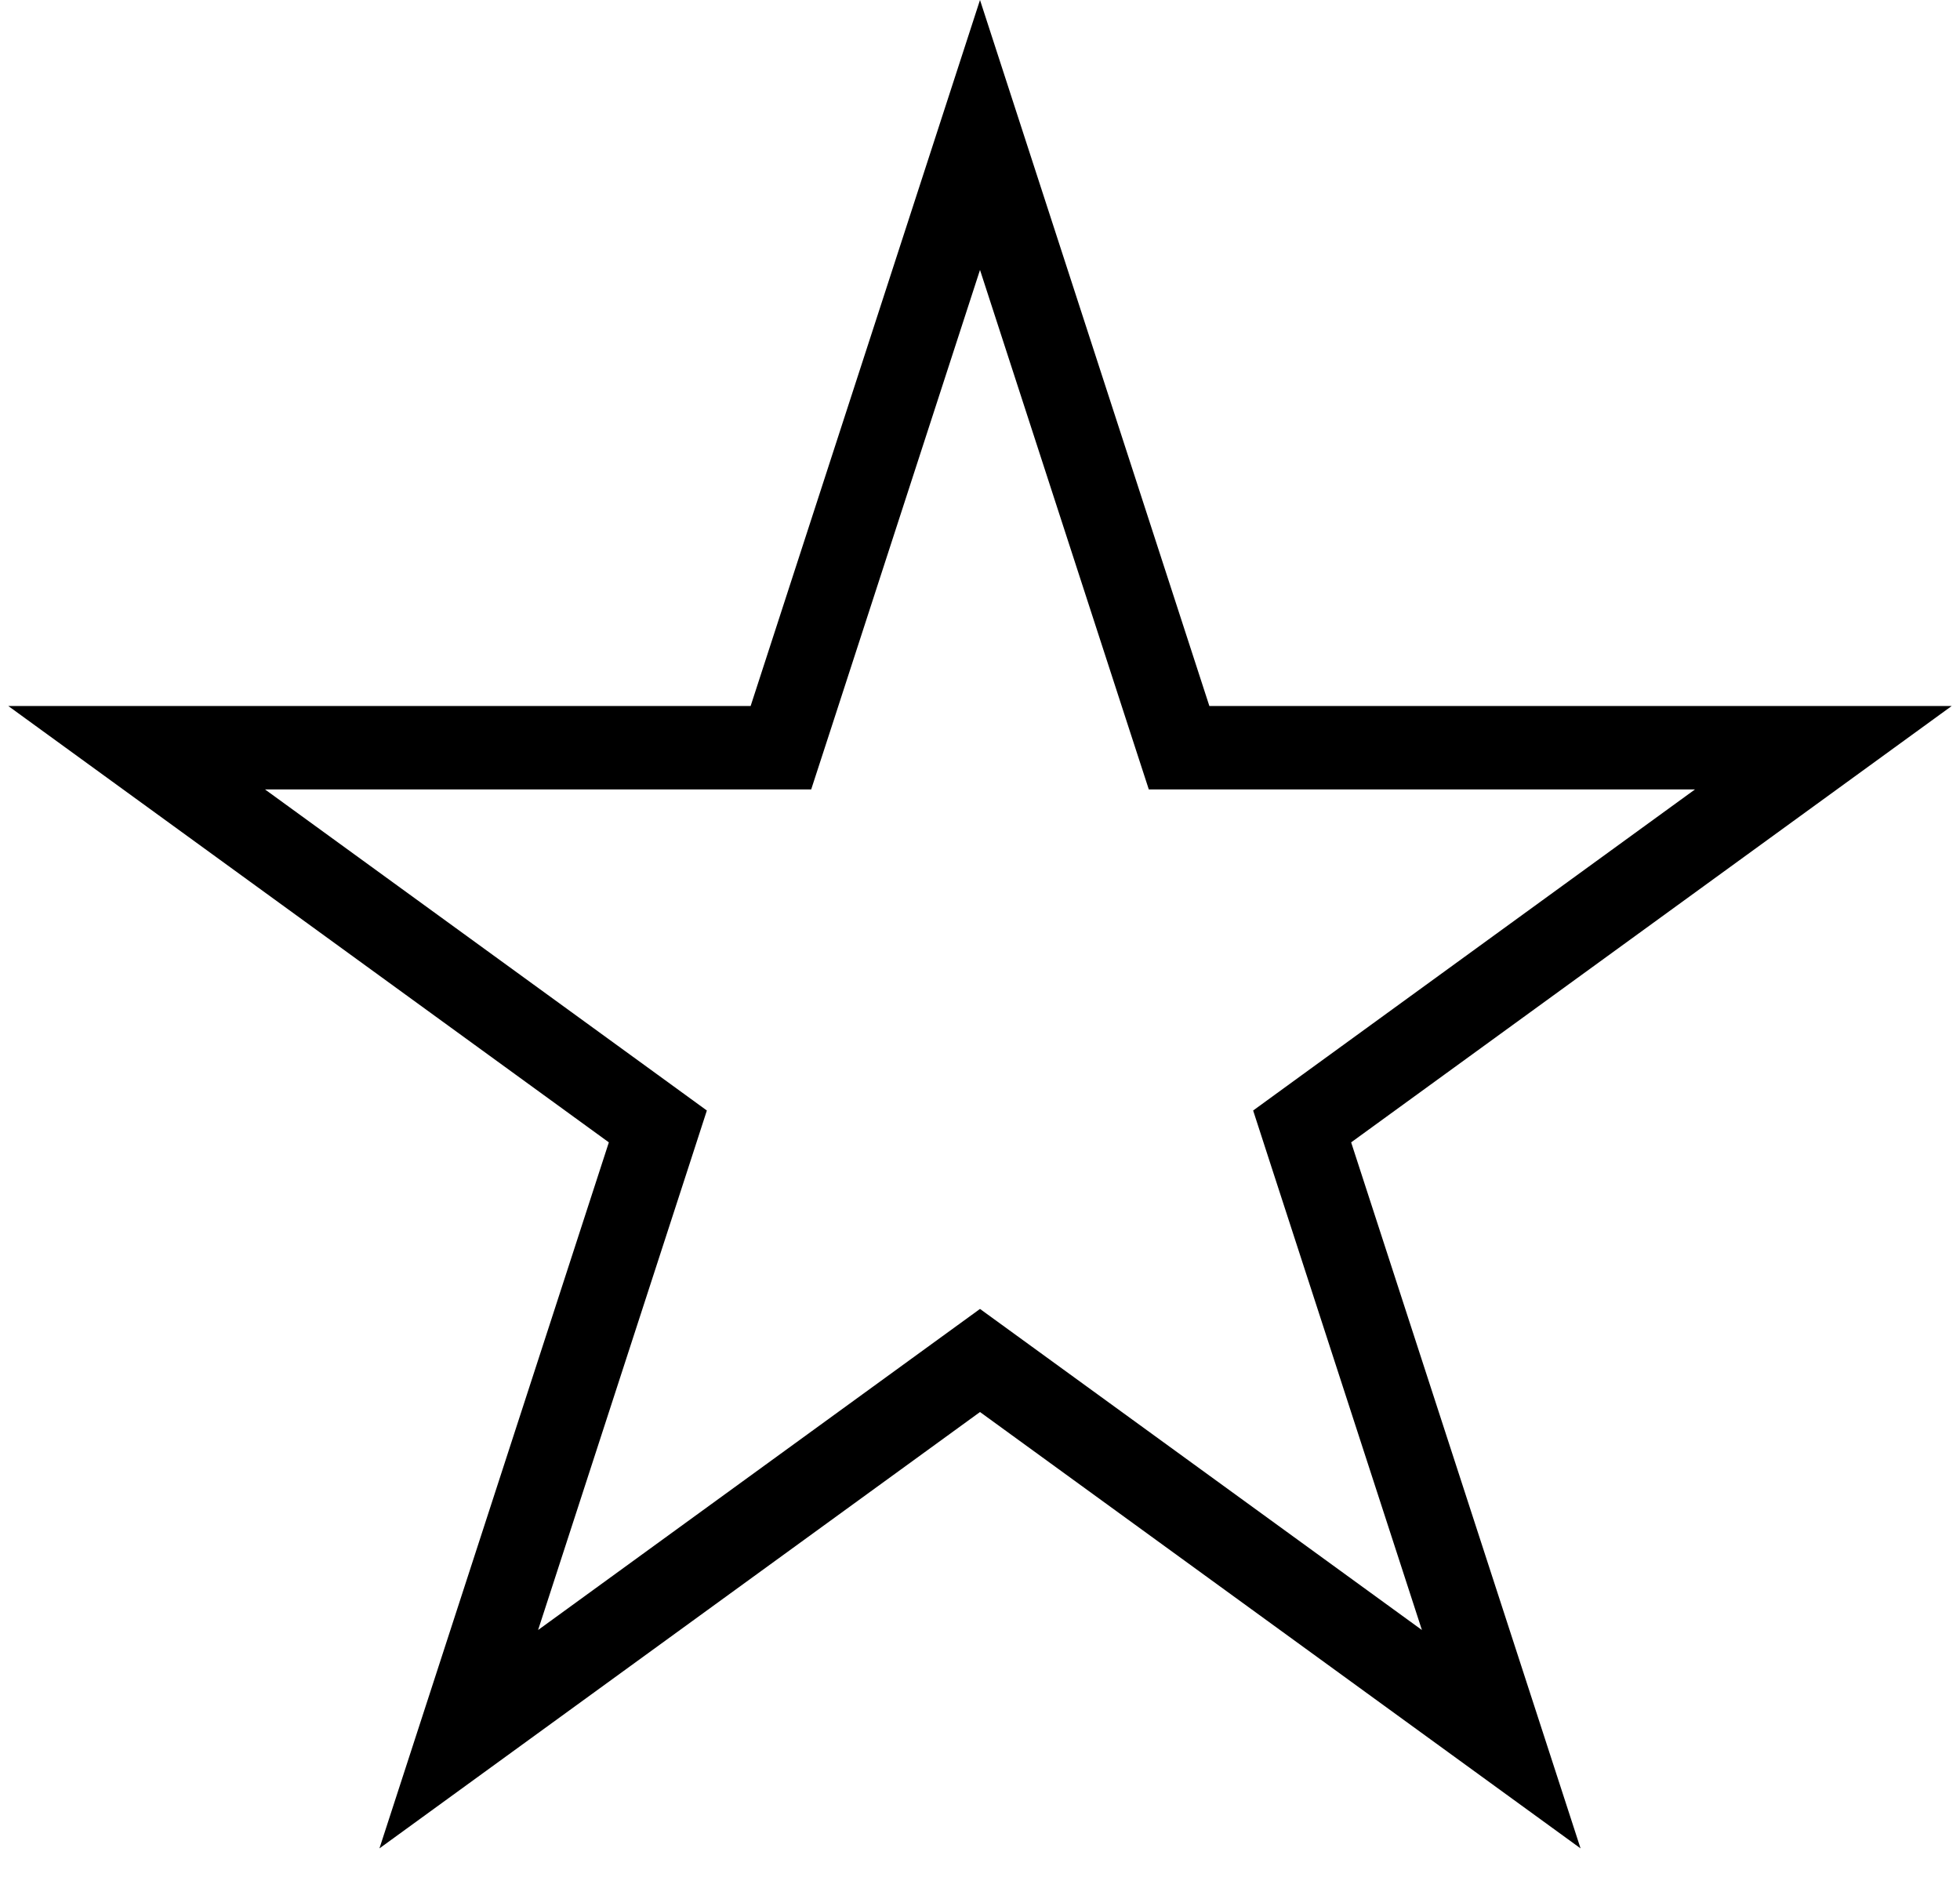 <svg width="47" height="45" viewBox="0 0 47 45" fill="none" xmlns="http://www.w3.org/2000/svg">
    <path
        d="M23.5 3.236L28.049 17.238L28.274 17.929H29.001L43.723 17.929L31.812 26.583L31.225 27.01L31.449 27.701L35.999 41.703L24.088 33.049L23.5 32.622L22.912 33.049L11.001 41.703L15.551 27.701L15.775 27.01L15.188 26.583L3.277 17.929L17.999 17.929H18.726L18.951 17.238L23.5 3.236Z"
        stroke="currentColor" stroke-width="2" />
</svg>